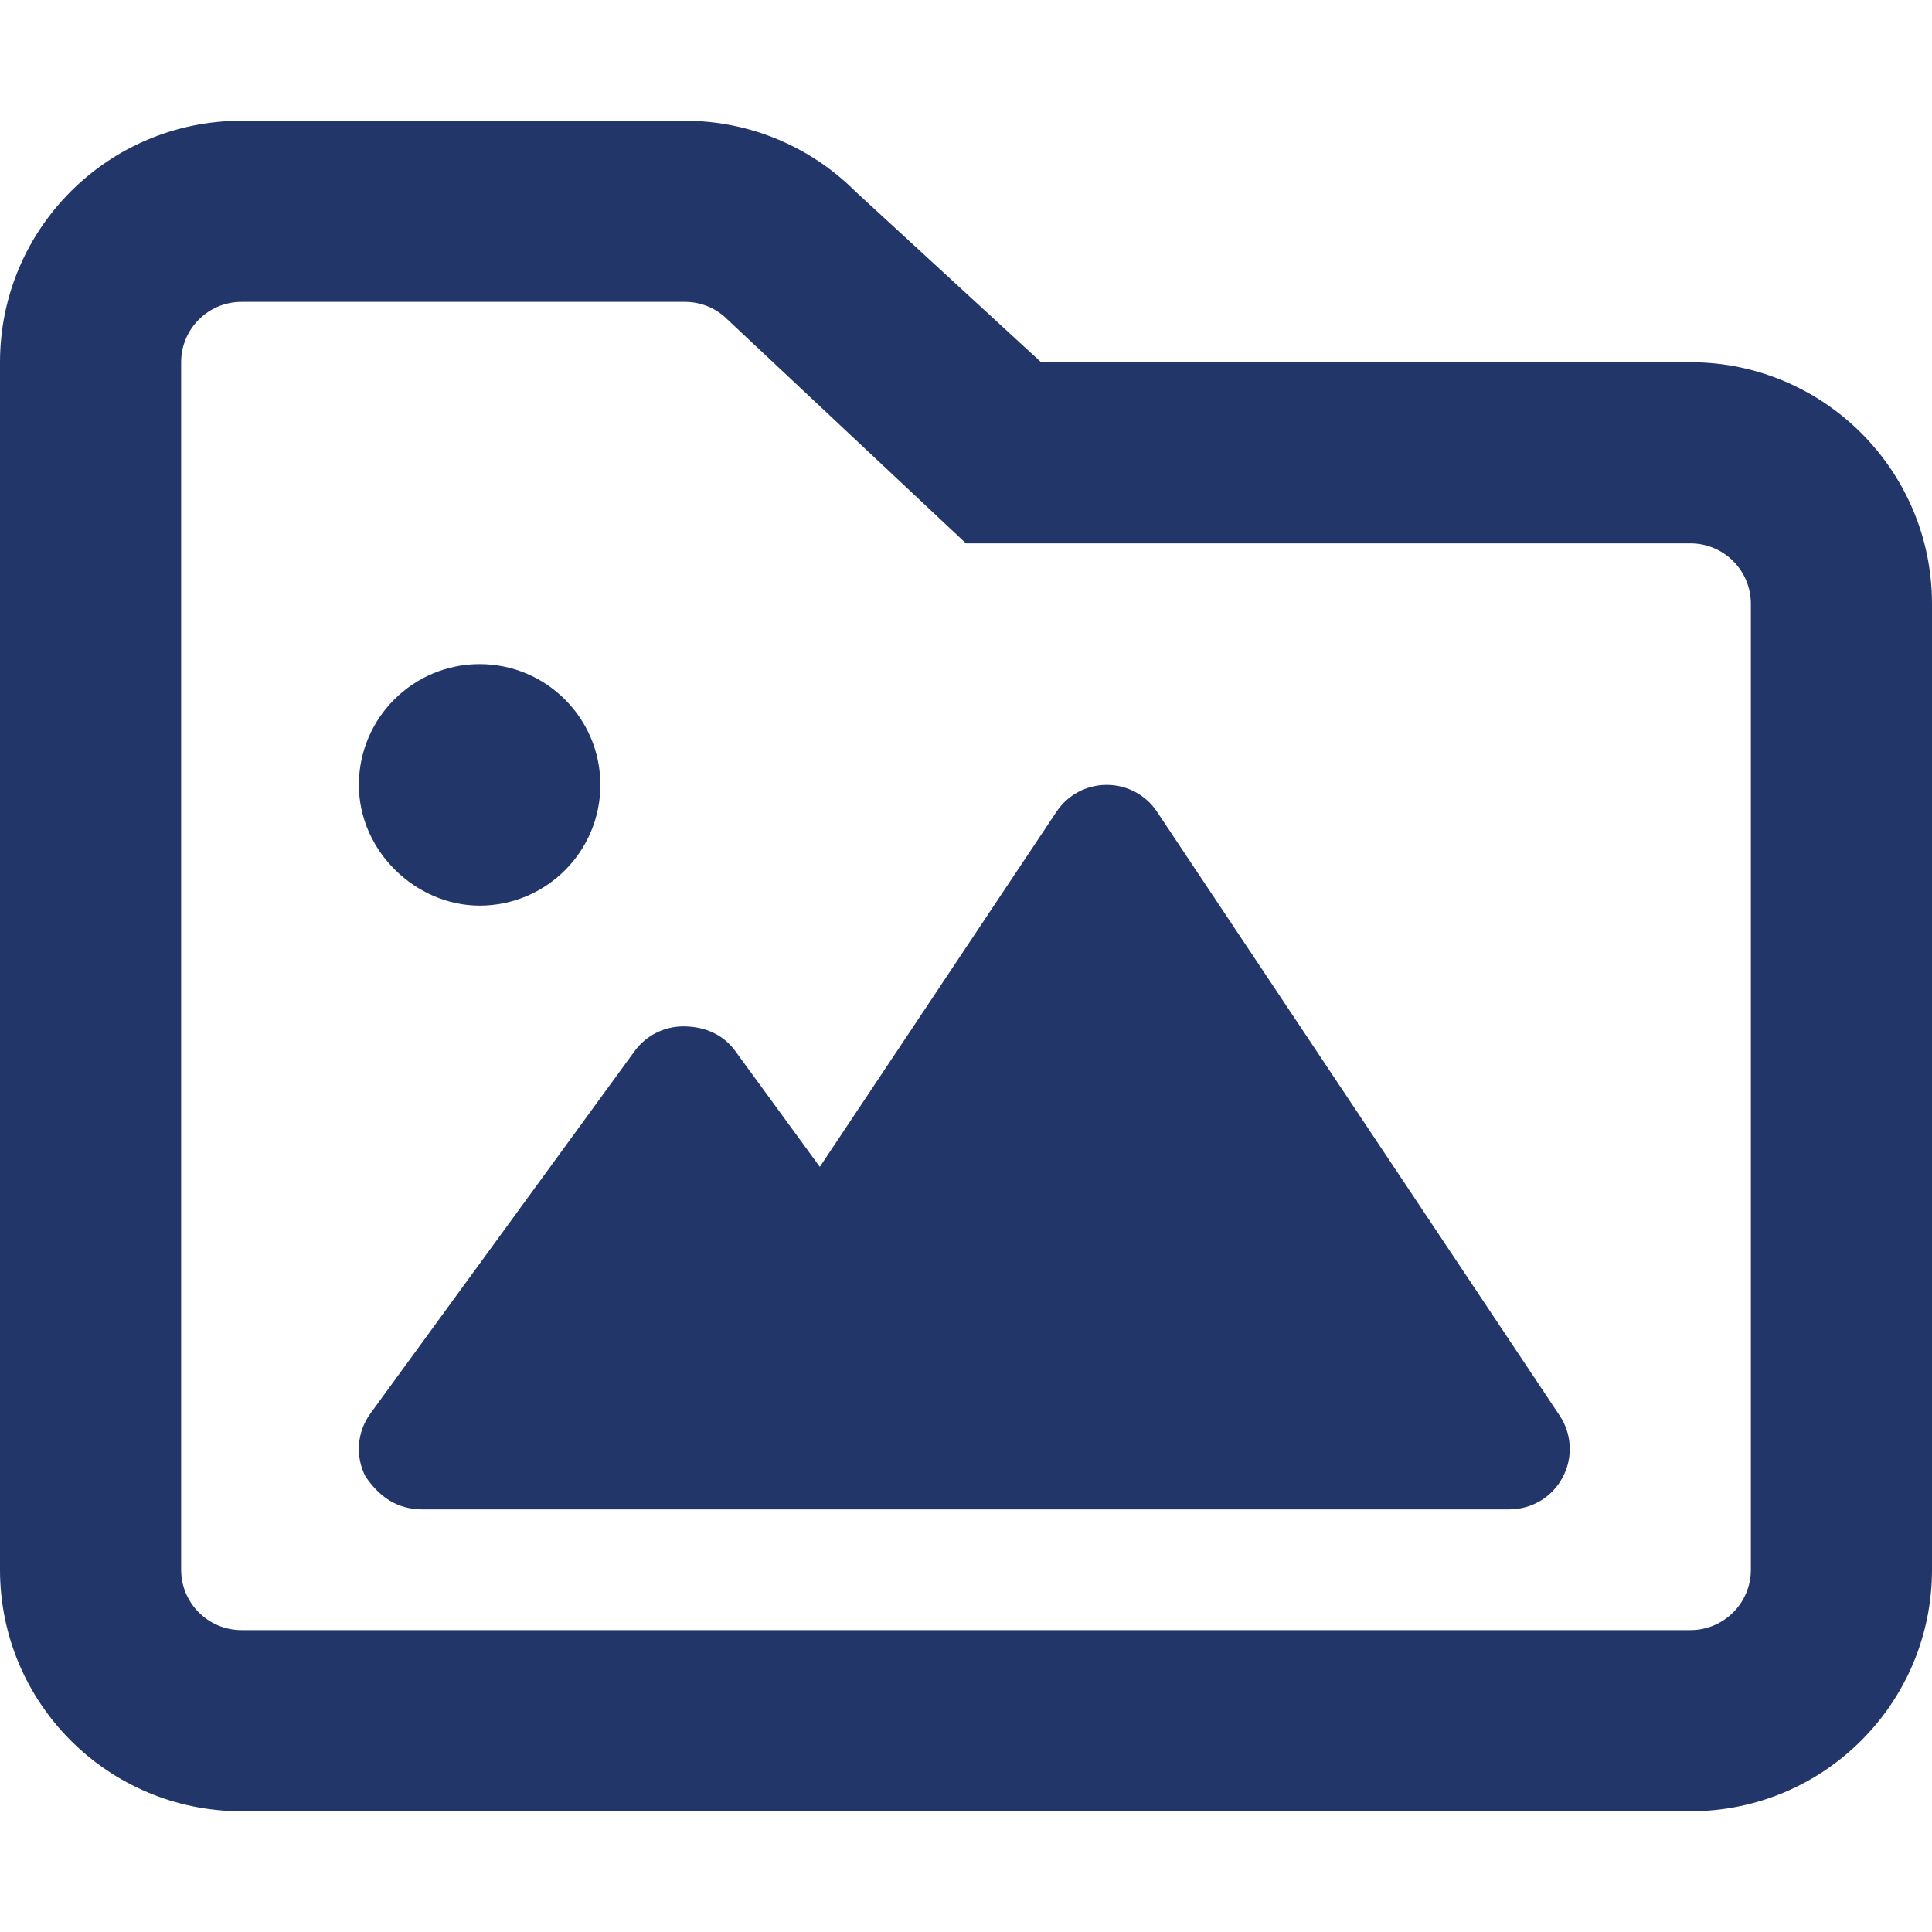 <svg width="24" height="24" viewBox="0 0 24 24" fill="none" xmlns="http://www.w3.org/2000/svg">
    <path d="M21 4.5H12.933L10.627 2.379C10.064 1.816 9.305 1.5 8.508 1.5H3C1.343 1.5 0 2.843 0 4.5V19.5C0 21.157 1.343 22.5 3 22.5H21C22.657 22.5 24 21.157 24 19.5V7.5C24 5.845 22.655 4.5 21 4.5ZM21.75 19.5C21.75 19.914 21.413 20.25 21 20.25H3C2.586 20.25 2.25 19.914 2.25 19.5V4.5C2.25 4.086 2.586 3.75 3 3.75H8.508C8.708 3.75 8.897 3.828 9.038 3.97L12 6.75H21C21.413 6.75 21.75 7.086 21.75 7.5V19.5ZM5.958 11.25C6.786 11.25 7.458 10.578 7.458 9.75C7.458 8.922 6.786 8.25 5.958 8.25C5.13 8.25 4.458 8.922 4.458 9.75C4.458 10.578 5.17 11.25 5.958 11.25ZM14.372 10.083C14.236 9.877 14.002 9.75 13.748 9.75C13.495 9.75 13.263 9.875 13.124 10.084L10.184 14.495L9.136 13.059C8.995 12.863 8.77 12.75 8.489 12.75C8.249 12.75 8.024 12.864 7.883 13.058L4.602 17.558C4.435 17.786 4.411 18.088 4.539 18.34C4.711 18.591 4.927 18.75 5.25 18.75H18.75C19.027 18.75 19.281 18.598 19.411 18.354C19.542 18.11 19.528 17.814 19.374 17.584L14.372 10.083Z" fill="#22366A"/>
</svg>
